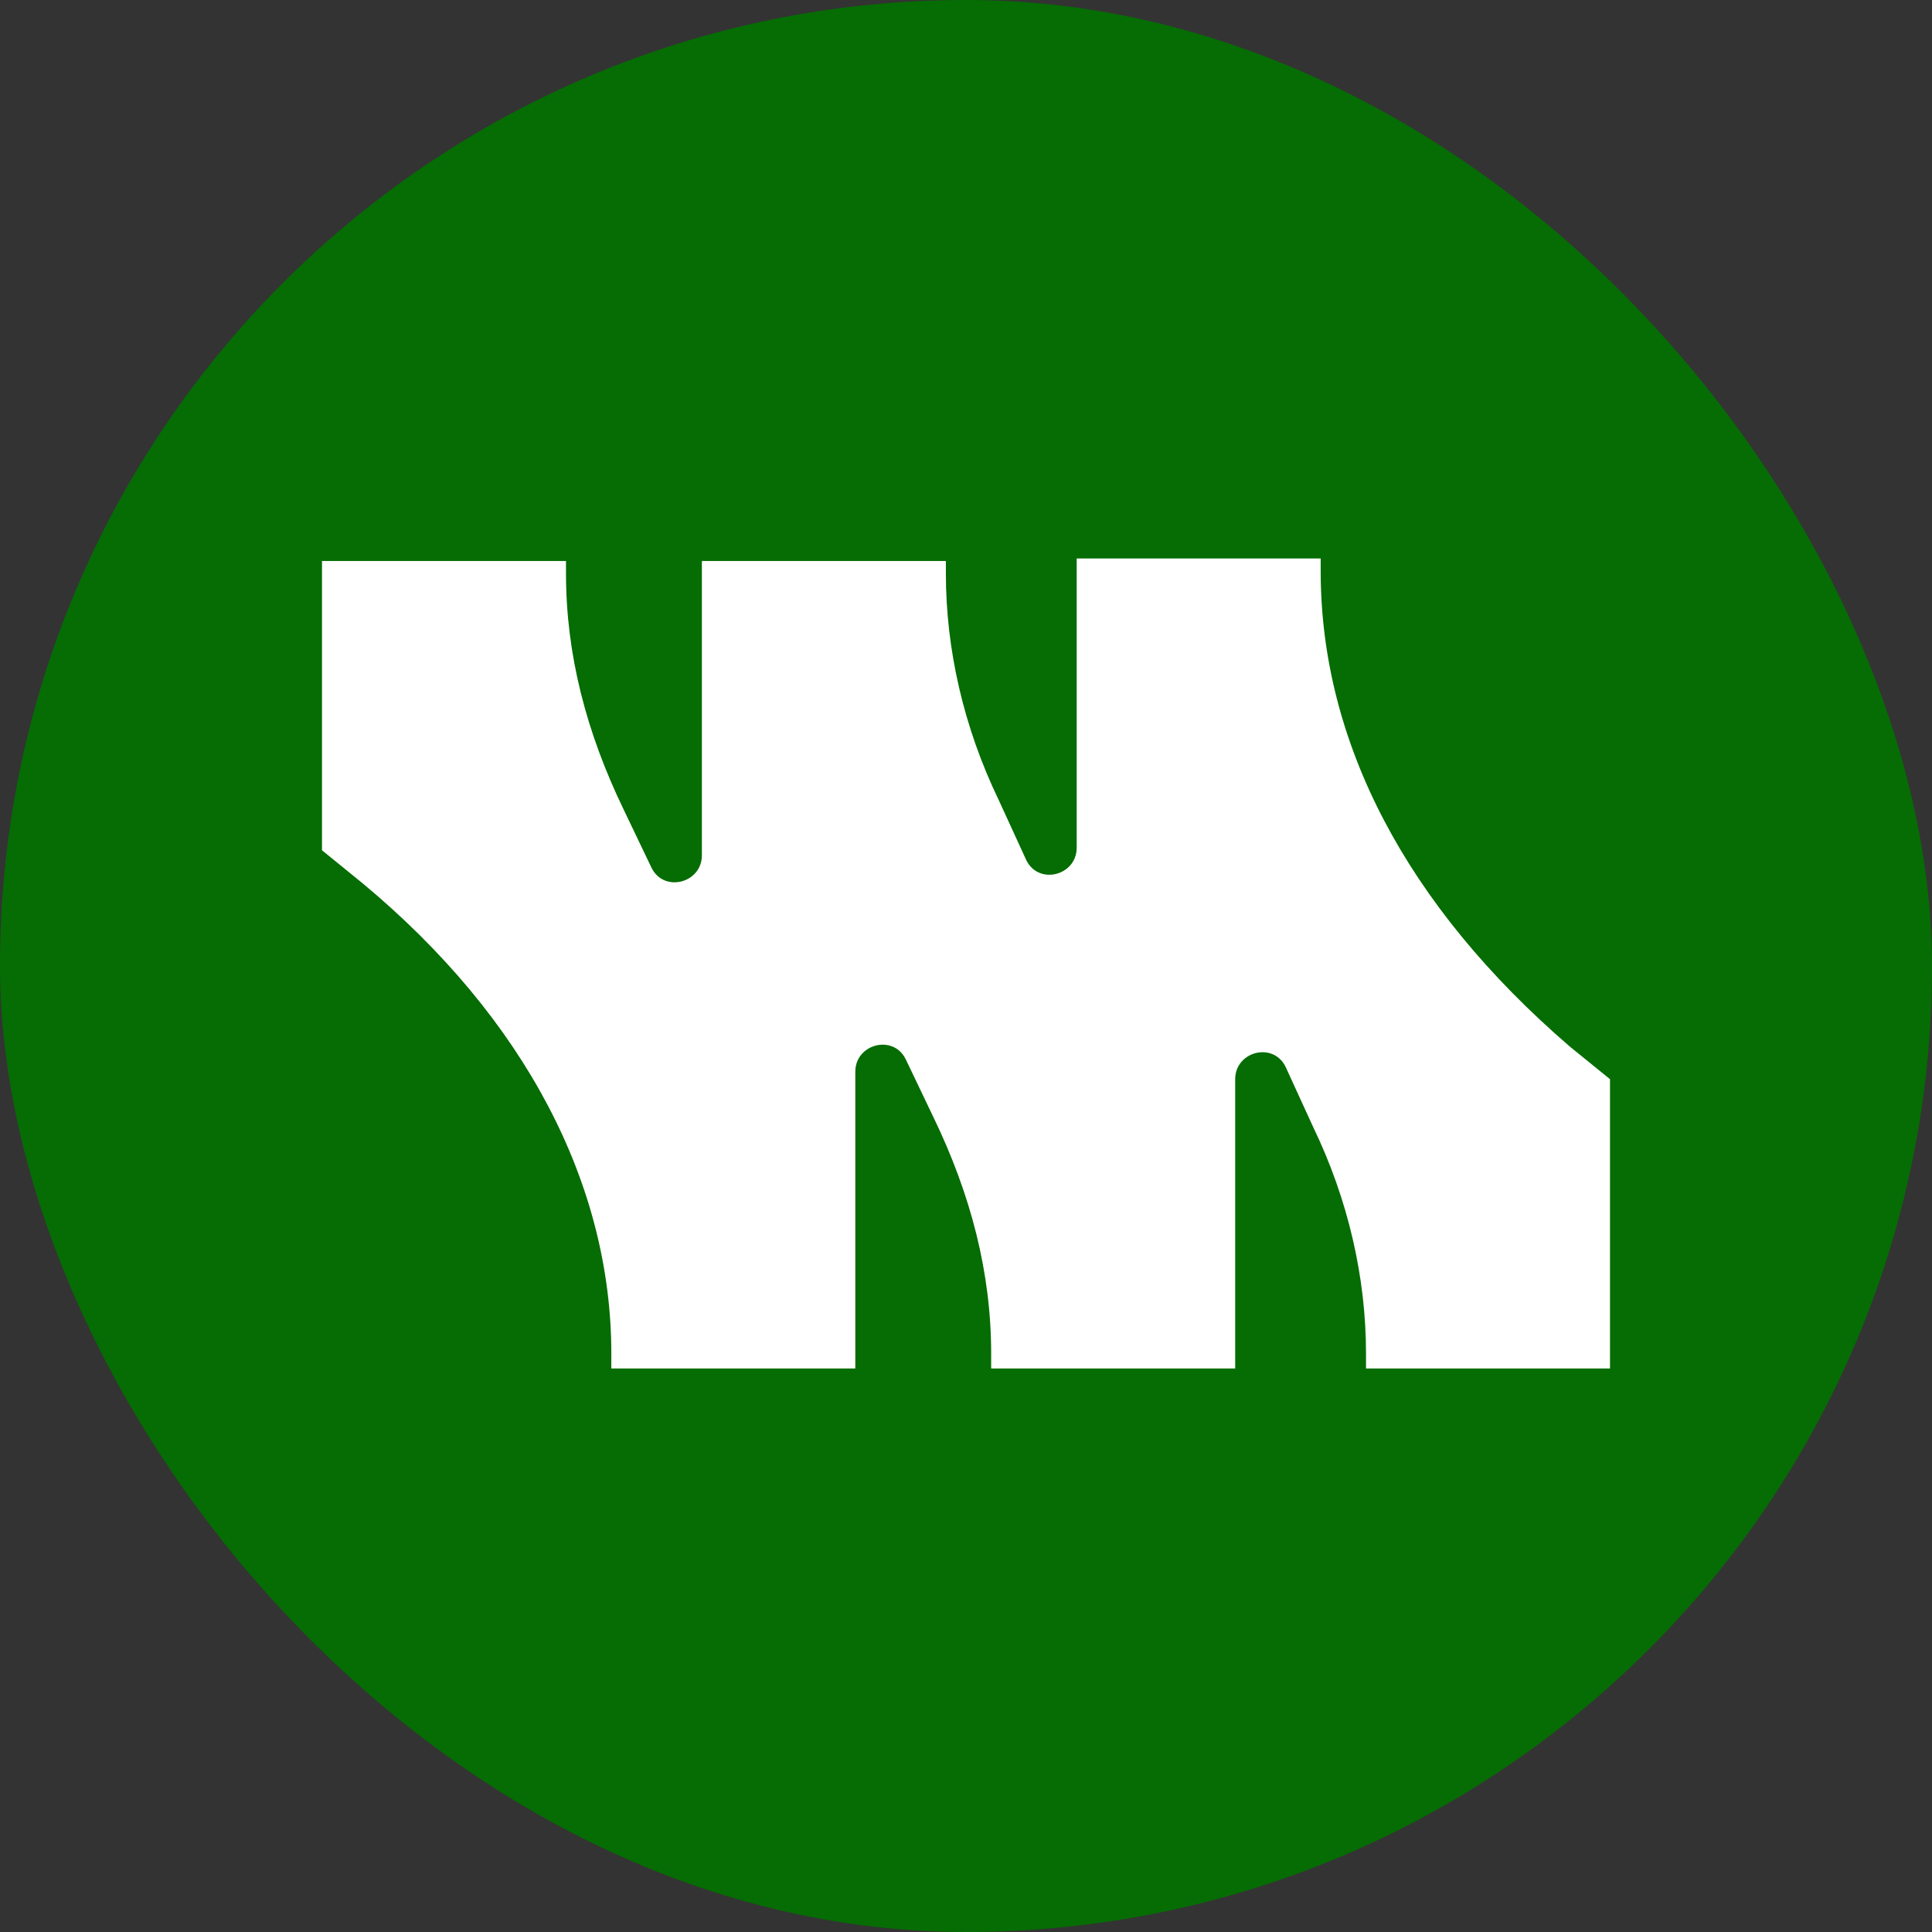 <svg width="48" height="48" viewBox="0 0 48 48" fill="none" xmlns="http://www.w3.org/2000/svg">
<rect x="0" y="0" width="48" height="48" fill="#333333" stroke="none"/>
<rect width="48" height="48" rx="24" fill="#056D03"/>
<path d="M15.188 33.625L15.188 34L21.25 34L21.25 26.625C21.25 25.938 22.188 25.688 22.5 26.312L23.188 27.75C24.125 29.688 24.625 31.625 24.625 33.625L24.625 34L30.688 34L30.688 26.812C30.688 26.125 31.625 25.875 31.938 26.5L32.625 28C33.5 29.812 33.938 31.75 33.938 33.625L33.938 34L40 34L40 26.812L39 26C34.938 22.5 32.812 18.438 32.812 14.188L32.812 13.875L26.75 13.875L26.75 21.062C26.75 21.75 25.812 22 25.5 21.375L24.812 19.875C23.938 18.062 23.5 16.125 23.5 14.25L23.5 13.938L17.438 13.938L17.438 21.25C17.438 21.938 16.5 22.188 16.188 21.562L15.5 20.125C14.562 18.188 14.062 16.25 14.062 14.25L14.062 13.938L8 13.938L8 21.125L9 21.938C13.062 25.312 15.188 29.438 15.188 33.625Z" fill="white"/>
</svg>
